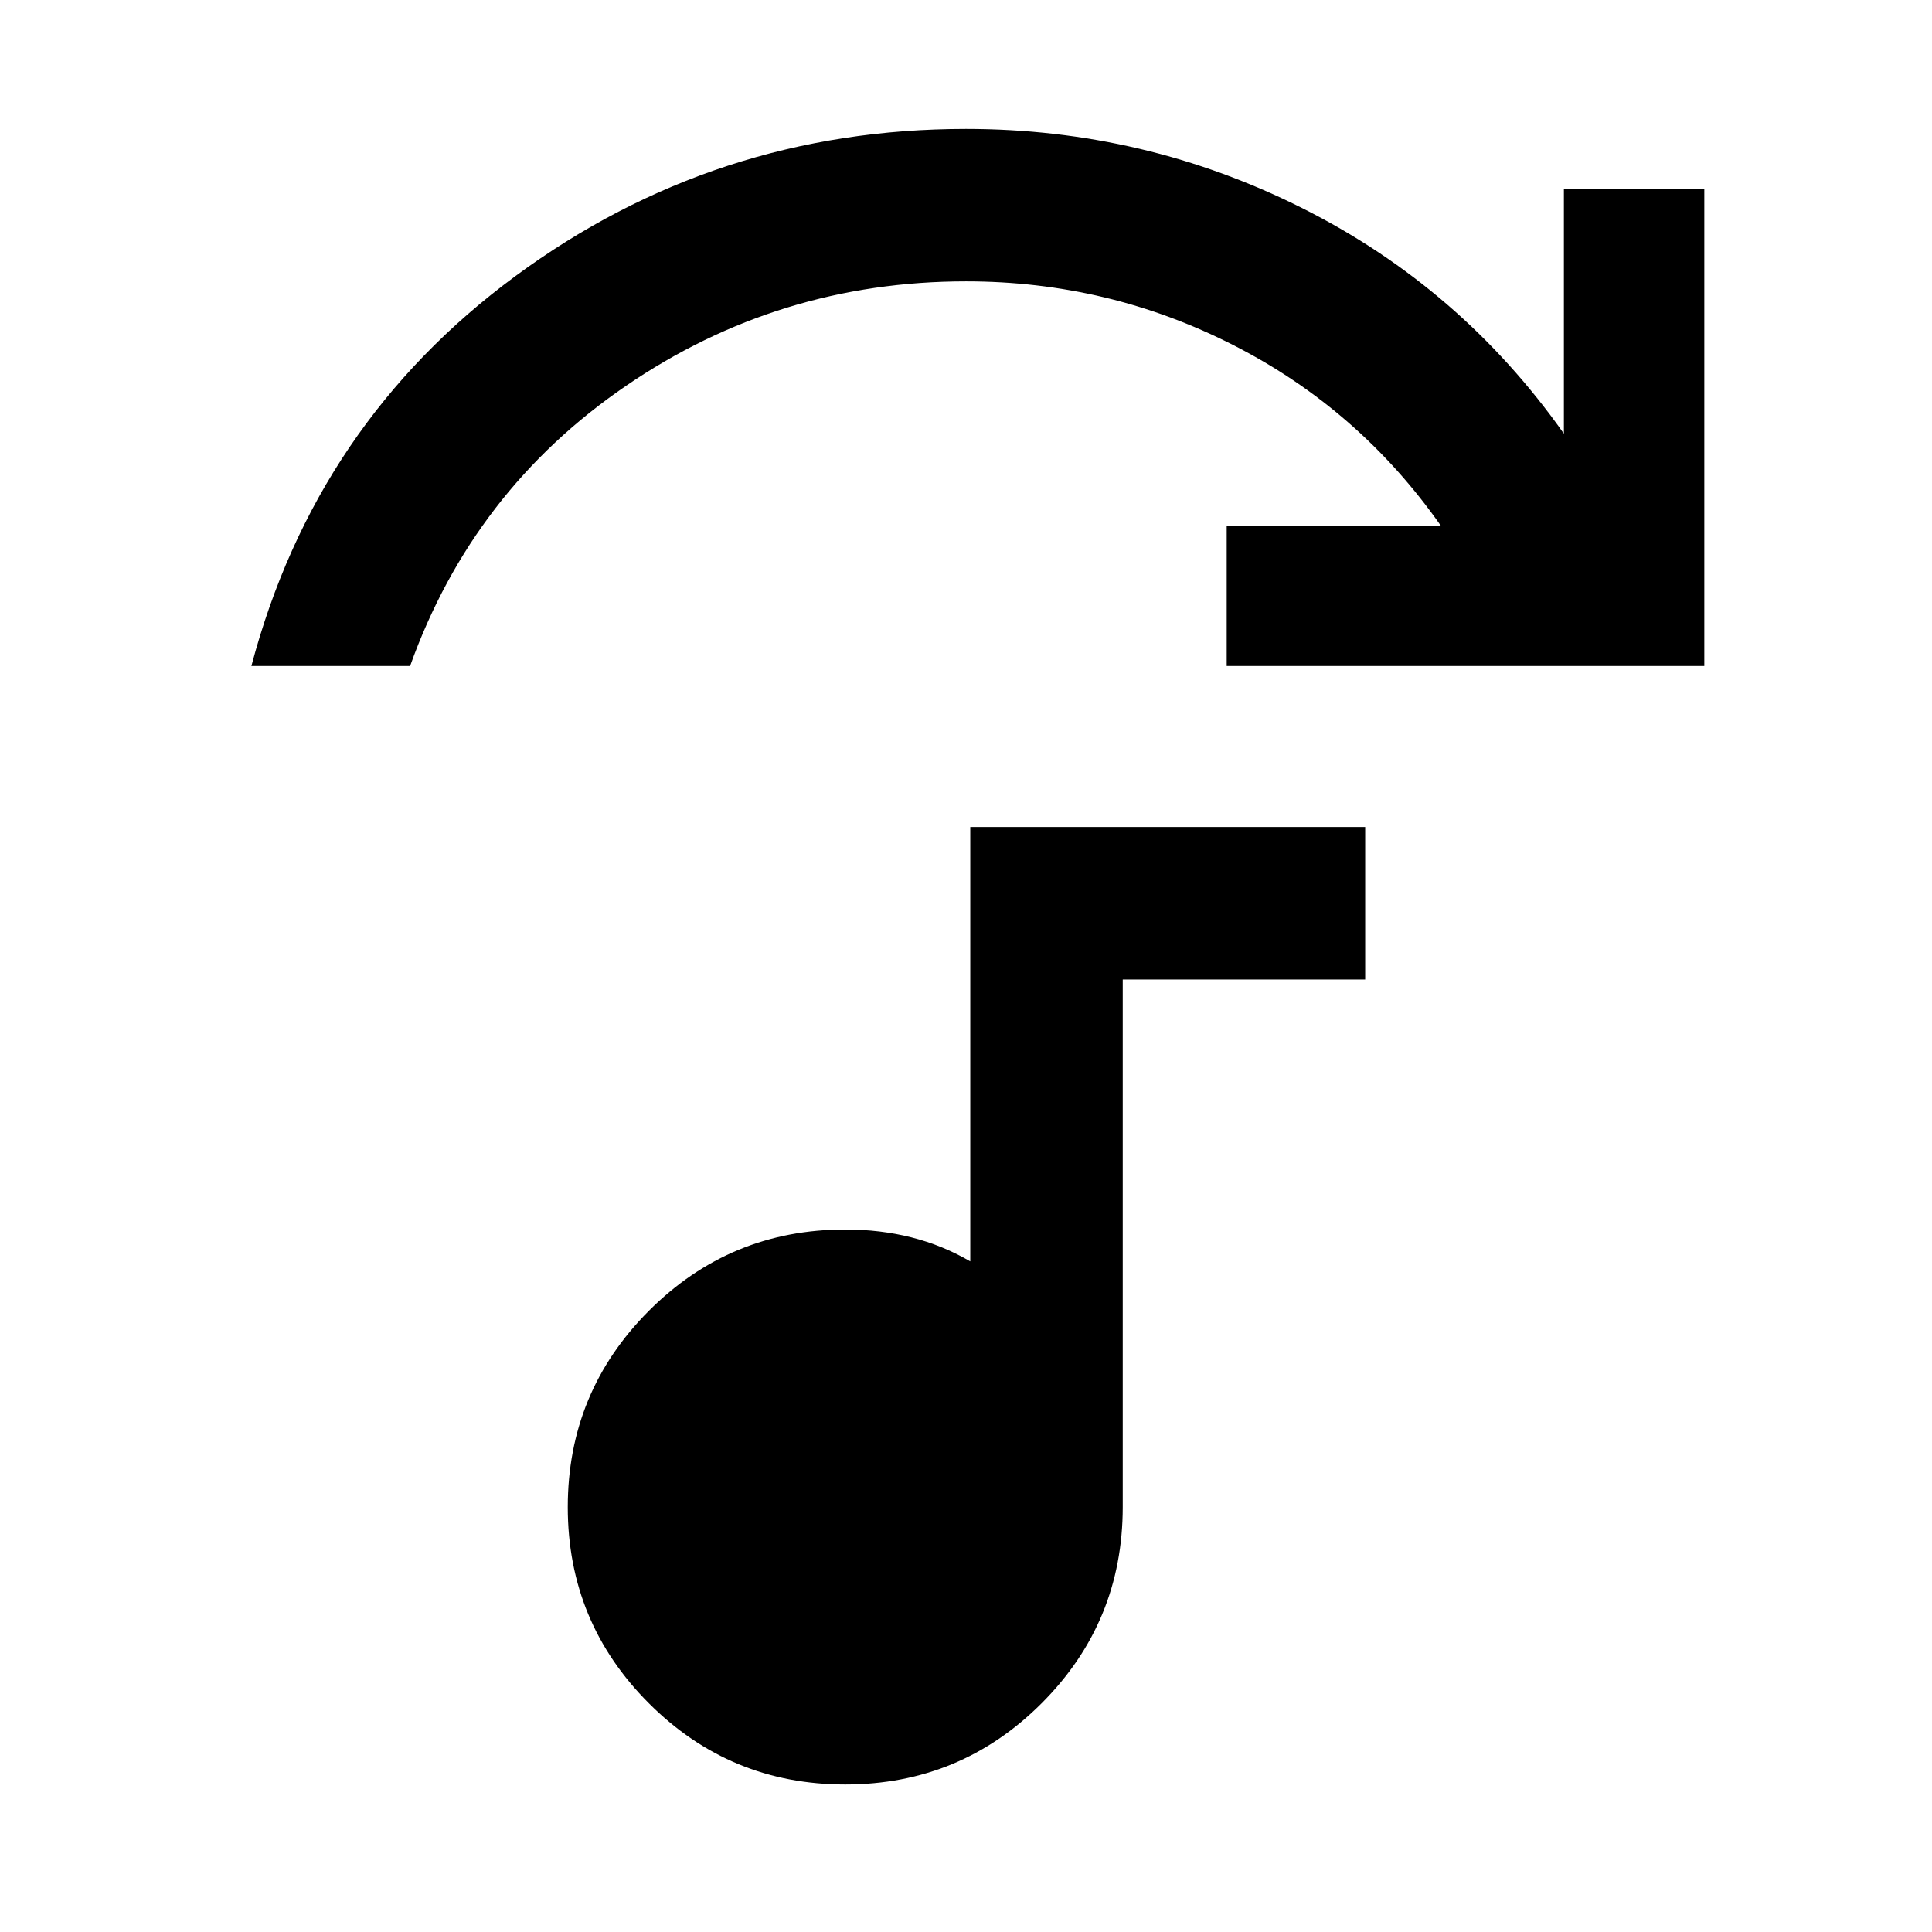 <svg xmlns="http://www.w3.org/2000/svg" height="40" viewBox="0 -960 960 960" width="40"><path d="M124.91-629.06q31.93-120.58 131.17-193.73 99.23-73.15 223.92-73.15 88.79 0 167.33 39.48T777.09-744.5v-121.64h69.77v237.08H609.54v-69.61h106.48q-40.6-57.88-102.89-89.7t-133.1-31.82q-93.05 0-169.07 51.98-76.02 51.99-107.19 139.15h-78.86ZM420-73.3q-57.22 0-97.55-40.32-40.33-40.31-40.33-97.5t40.33-97.57q40.33-40.37 97.55-40.37 17.42 0 32.92 3.92t29.2 11.92v-215.84h196.23v75.76H557.88v262.12q0 57.21-40.33 97.55Q477.22-73.3 420-73.3Z"/></svg>
